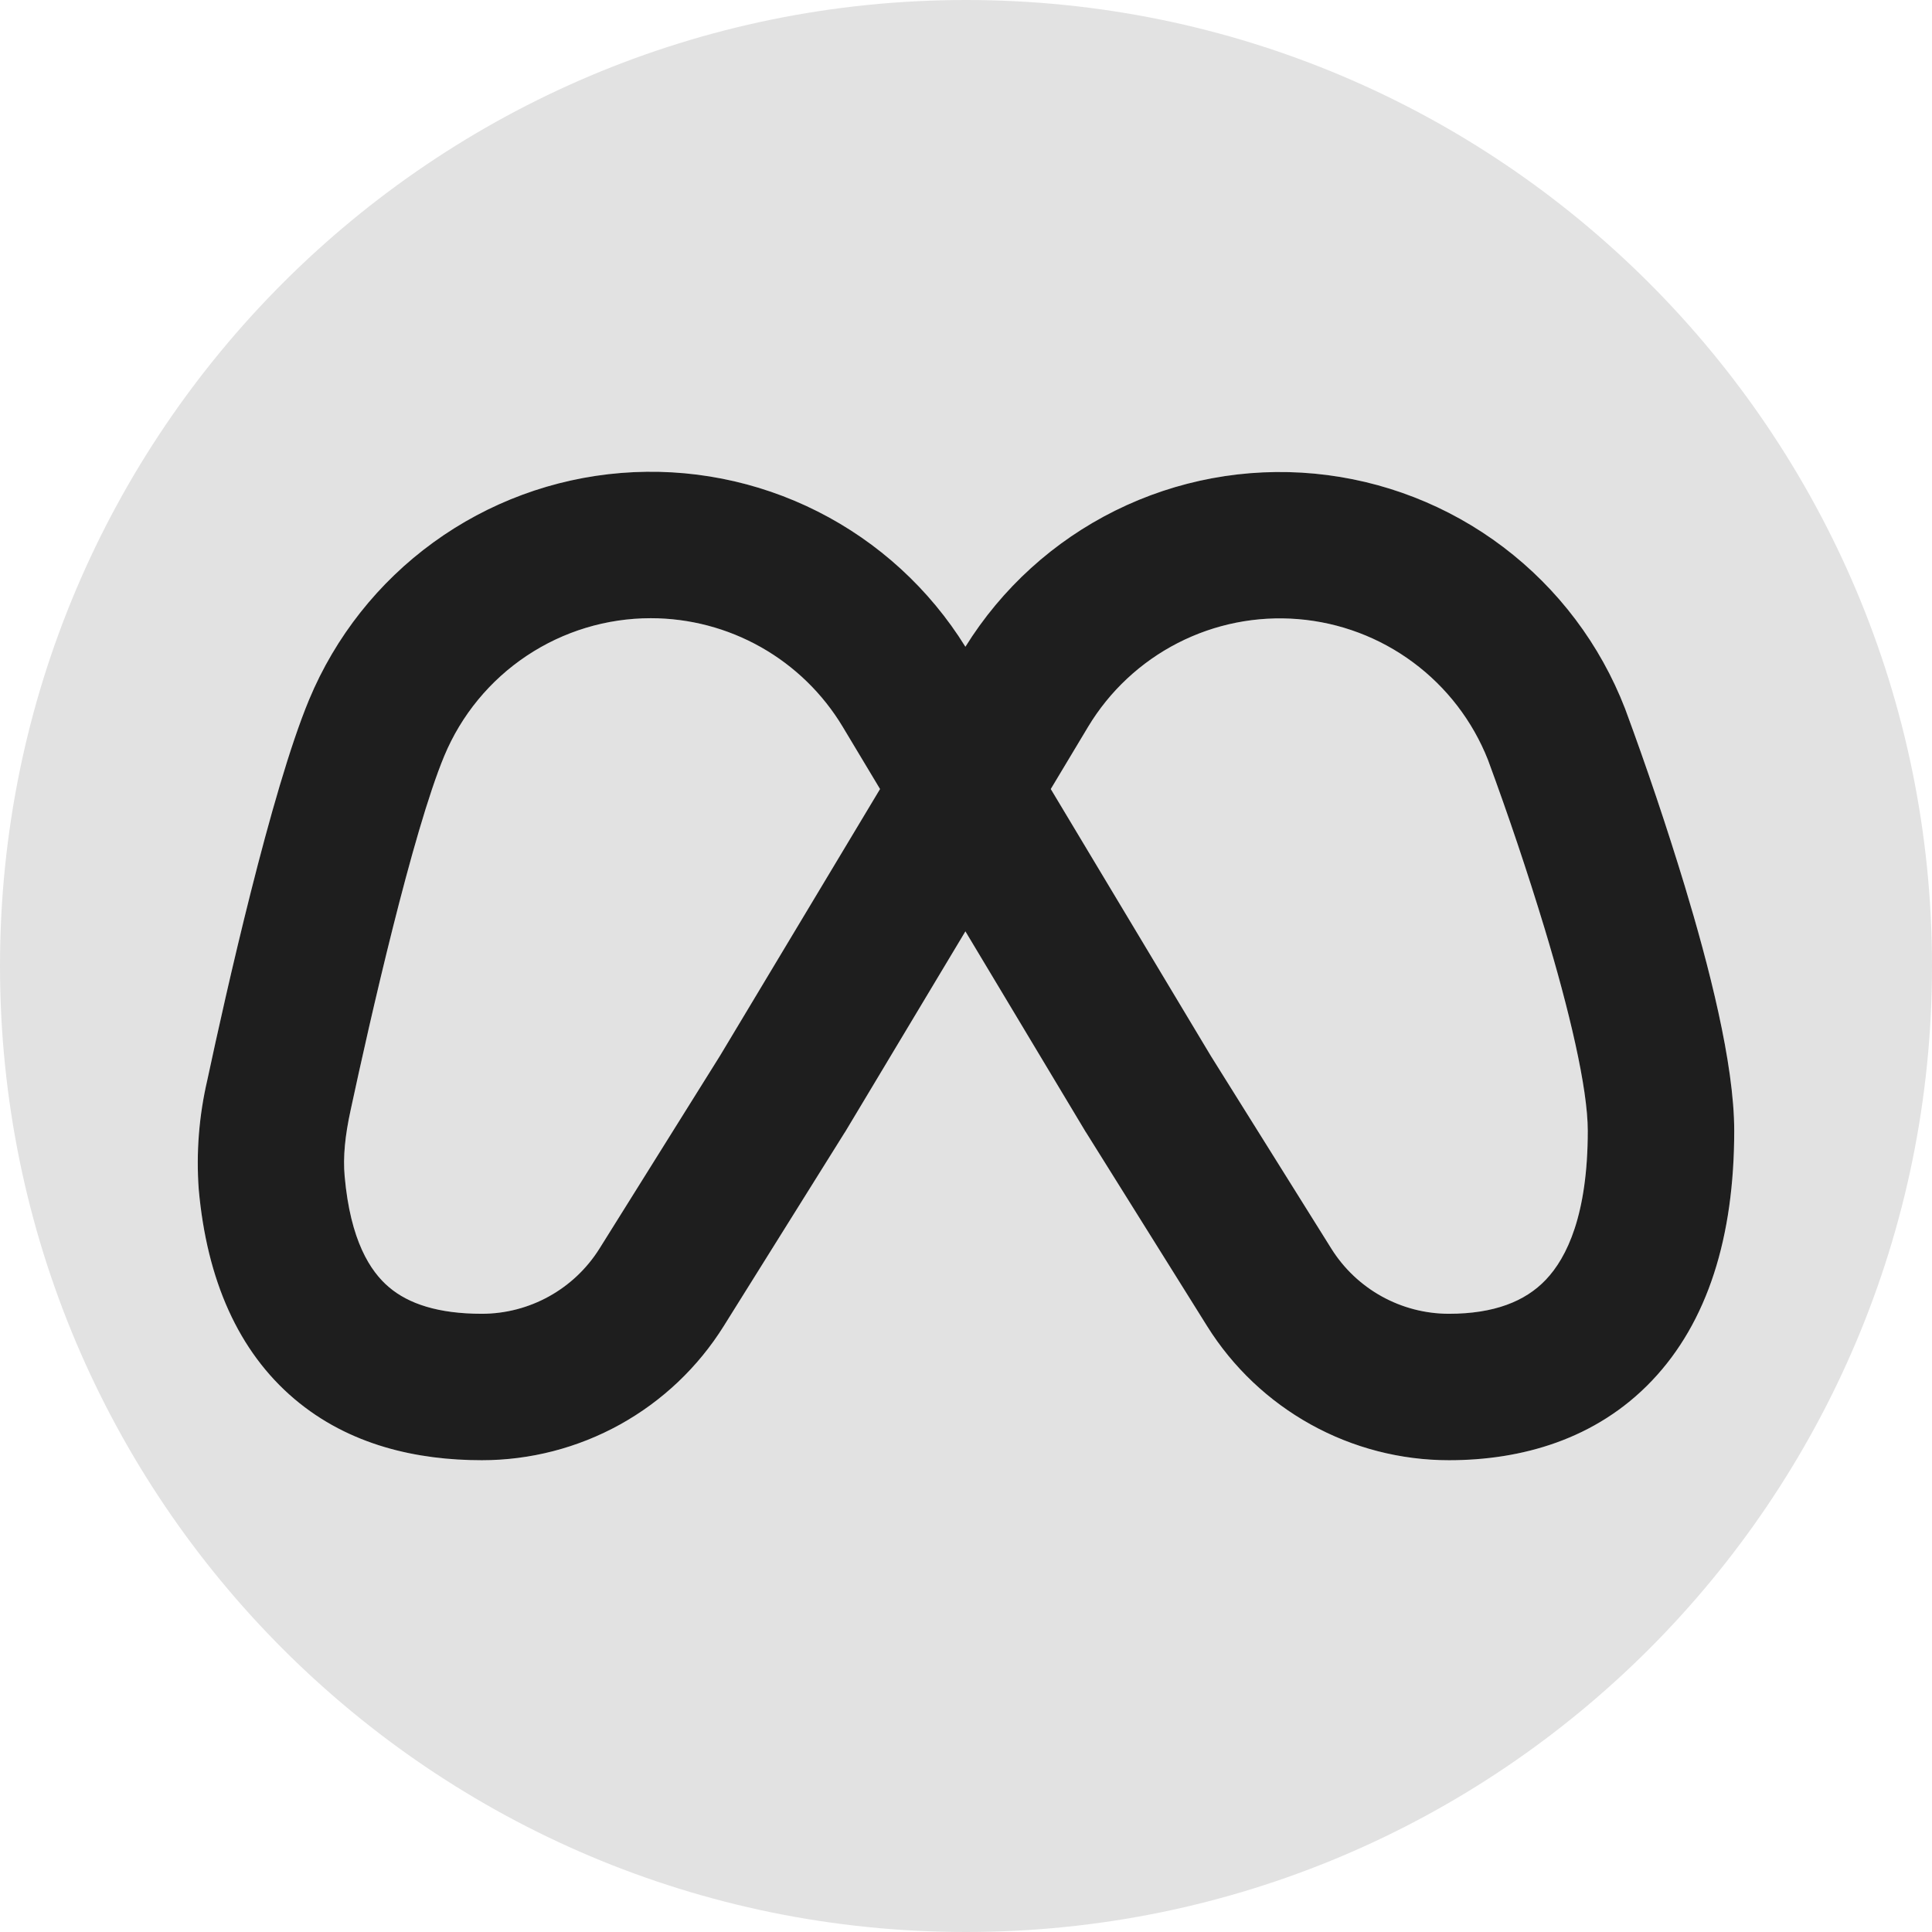 <svg width="100" height="100" viewBox="0 0 100 100" fill="none" xmlns="http://www.w3.org/2000/svg">
<path d="M27.263 33.943C29.165 32.675 31.399 31.998 33.685 31.998C35.684 31.998 37.653 32.516 39.393 33.501C41.133 34.486 42.589 35.904 43.618 37.618L45.551 40.84L37.262 54.654L31.028 64.628C29.713 66.724 27.413 68.001 24.938 68.001C22.687 68.001 21.148 67.486 20.136 66.626C19.166 65.807 18.135 64.215 17.839 60.88C17.748 59.883 17.862 58.773 18.143 57.484C19.143 52.823 21.356 43.064 22.997 39.123C23.877 37.013 25.361 35.211 27.263 33.943Z" fill="#E2E2E2"/>
<path d="M62.673 54.654L54.388 40.84L56.321 37.618C57.434 35.768 59.043 34.266 60.964 33.281C62.886 32.296 65.045 31.868 67.197 32.046C69.349 32.223 71.409 32.998 73.143 34.285C74.878 35.571 76.219 37.316 77.014 39.324C78.077 42.204 79.055 45.114 79.947 48.052C81.217 52.255 82.183 56.313 82.183 58.527C82.183 62.866 81.103 65.094 80.011 66.239C78.95 67.357 77.336 68.001 74.998 68.001C72.523 68.001 70.219 66.724 68.907 64.624L62.673 54.654Z" fill="#E2E2E2"/>
<path fill-rule="evenodd" clip-rule="evenodd" d="M50 100C77.614 100 100 77.614 100 50C100 22.386 77.614 0 50 0C22.386 0 0 22.386 0 50C0 77.614 22.386 100 50 100ZM42.325 26.475C45.468 28.062 48.113 30.484 49.969 33.476C51.85 30.451 54.537 28.009 57.728 26.427C60.92 24.844 64.489 24.182 68.036 24.515C71.583 24.849 74.966 26.164 77.806 28.314C80.647 30.464 82.832 33.363 84.116 36.686C85.235 39.715 86.265 42.776 87.205 45.865C88.436 49.939 89.763 55.029 89.763 58.527C89.763 64.037 88.383 68.437 85.503 71.465C82.596 74.52 78.723 75.581 74.998 75.581C72.495 75.581 70.033 74.944 67.844 73.731C65.655 72.517 63.81 70.768 62.483 68.645L56.23 58.64L56.192 58.584L49.969 48.207L43.747 58.584L43.709 58.64L37.456 68.645C36.128 70.768 34.283 72.518 32.093 73.732C29.904 74.945 27.441 75.581 24.938 75.581C21.625 75.581 18.086 74.827 15.232 72.405C12.333 69.945 10.707 66.254 10.286 61.555C10.149 59.656 10.3 57.747 10.733 55.893C11.67 51.512 14.031 40.942 16.001 36.209C17.356 32.958 19.58 30.144 22.429 28.075C25.278 26.006 28.642 24.762 32.152 24.48C35.662 24.197 39.181 24.888 42.325 26.475Z" fill="#E2E2E2"/>
<path fill-rule="evenodd" clip-rule="evenodd" d="M49.969 33.476C48.113 30.484 45.468 28.062 42.325 26.475C39.181 24.888 35.662 24.197 32.152 24.48C28.642 24.762 25.278 26.006 22.429 28.075C19.58 30.144 17.356 32.958 16.001 36.209C14.031 40.942 11.67 51.512 10.733 55.893C10.3 57.747 10.149 59.656 10.286 61.555C10.707 66.254 12.333 69.945 15.232 72.405C18.086 74.827 21.625 75.581 24.938 75.581C27.441 75.581 29.904 74.945 32.093 73.732C34.283 72.518 36.128 70.768 37.456 68.645L43.709 58.64L43.747 58.584L49.969 48.207L56.192 58.584L56.23 58.64L62.483 68.645C63.81 70.768 65.655 72.517 67.844 73.731C70.033 74.944 72.495 75.581 74.998 75.581C78.723 75.581 82.596 74.52 85.503 71.465C88.383 68.437 89.763 64.037 89.763 58.527C89.763 55.029 88.436 49.939 87.205 45.865C86.265 42.776 85.235 39.715 84.116 36.686C82.832 33.363 80.647 30.464 77.806 28.314C74.966 26.164 71.583 24.849 68.036 24.515C64.489 24.182 60.92 24.844 57.728 26.427C54.537 28.009 51.85 30.451 49.969 33.476ZM27.263 33.943C29.165 32.675 31.399 31.998 33.685 31.998C35.684 31.998 37.653 32.516 39.393 33.501C41.133 34.486 42.589 35.904 43.618 37.618L45.551 40.84L37.262 54.654L31.028 64.628C29.713 66.724 27.413 68.001 24.938 68.001C22.687 68.001 21.148 67.486 20.136 66.626C19.166 65.807 18.135 64.215 17.839 60.88C17.748 59.883 17.862 58.773 18.143 57.484C19.143 52.823 21.356 43.064 22.997 39.123C23.877 37.013 25.361 35.211 27.263 33.943ZM62.673 54.654L54.388 40.84L56.321 37.618C57.434 35.768 59.043 34.266 60.964 33.281C62.886 32.296 65.045 31.868 67.197 32.046C69.349 32.223 71.409 32.998 73.143 34.285C74.878 35.571 76.219 37.316 77.014 39.324C78.077 42.204 79.055 45.114 79.947 48.052C81.217 52.255 82.183 56.313 82.183 58.527C82.183 62.866 81.103 65.094 80.011 66.239C78.95 67.357 77.336 68.001 74.998 68.001C72.523 68.001 70.219 66.724 68.907 64.624L62.673 54.654Z" fill="#1E1E1E"/>
</svg>
